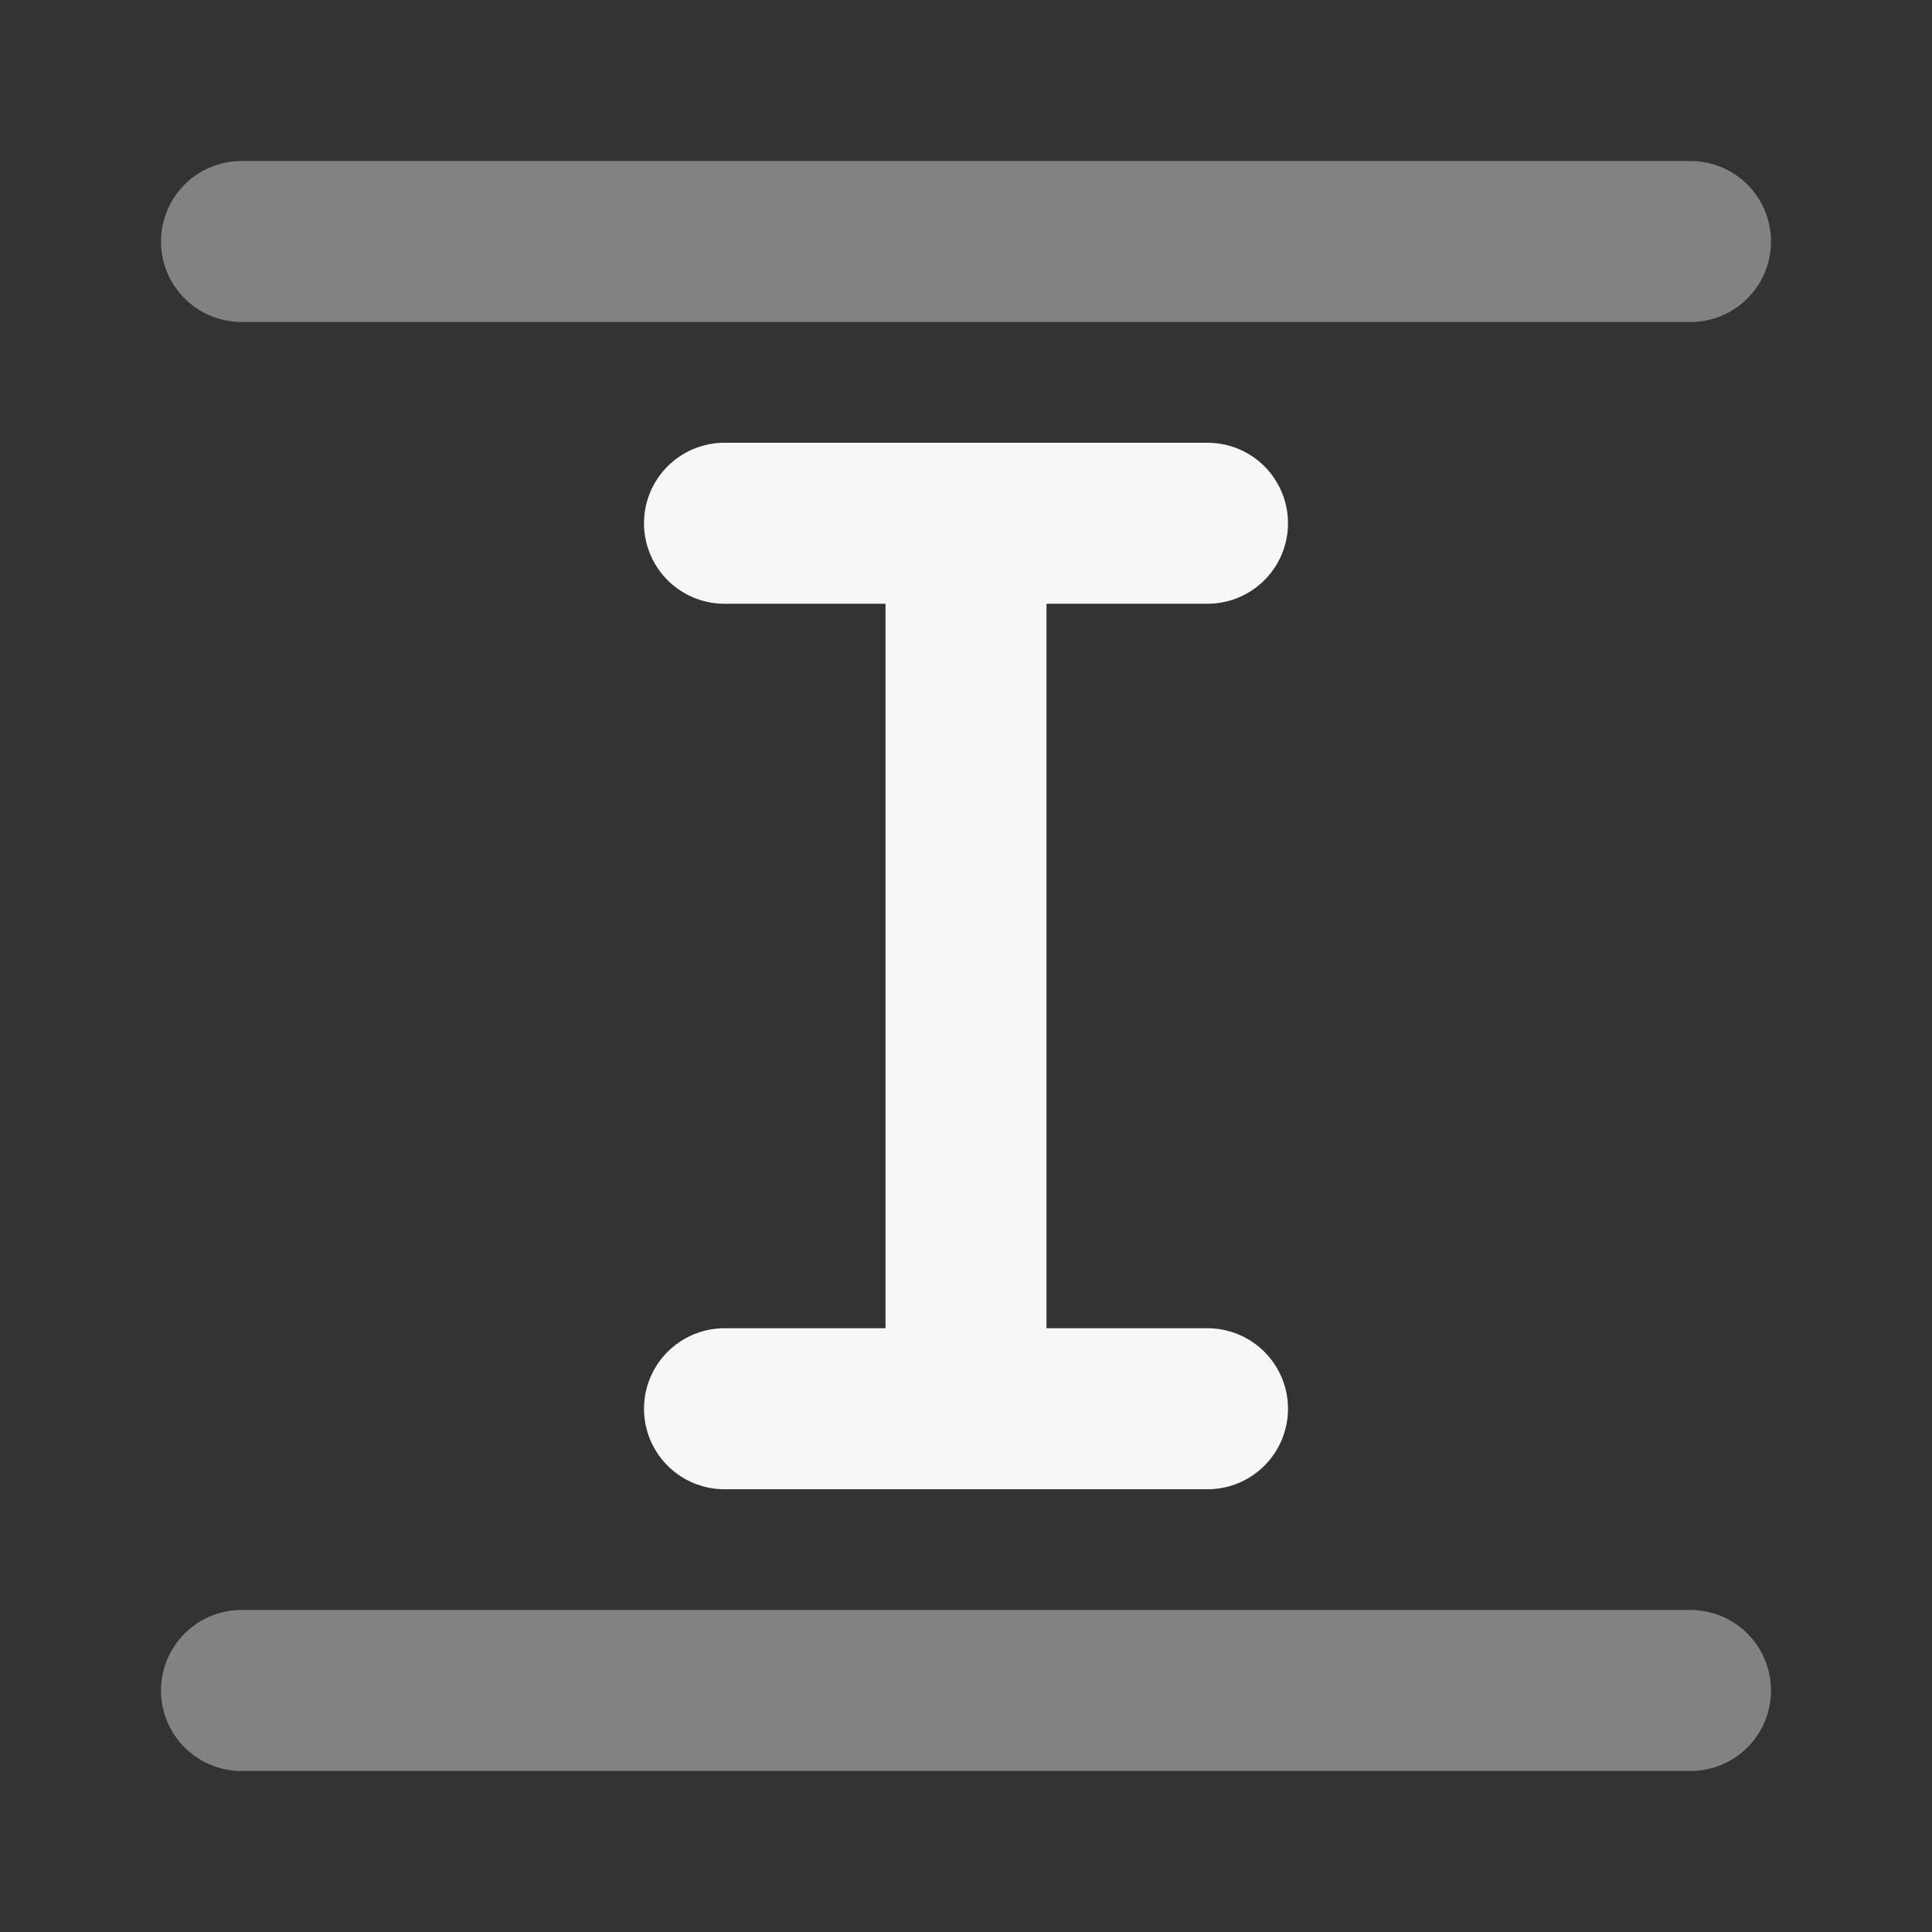 <svg width="24" height="24" xmlns="http://www.w3.org/2000/svg" viewBox="0 0 24 24"><rect x="0" y="0" width="24" height="24" fill="#333333" stroke="none"/><title>spacing height 02</title><g fill="none" class="nc-icon-wrapper"><path opacity=".4" d="M21 3H3M21 21H3" stroke="#F7F7F7" stroke-width="2" stroke-linecap="round" stroke-linejoin="round"></path><path d="M12 17.5L12 6.5M15 6.5L9 6.5M15 17.5L9 17.5" stroke="#F7F7F7" stroke-width="2" stroke-linecap="round" stroke-linejoin="round"></path></g></svg>